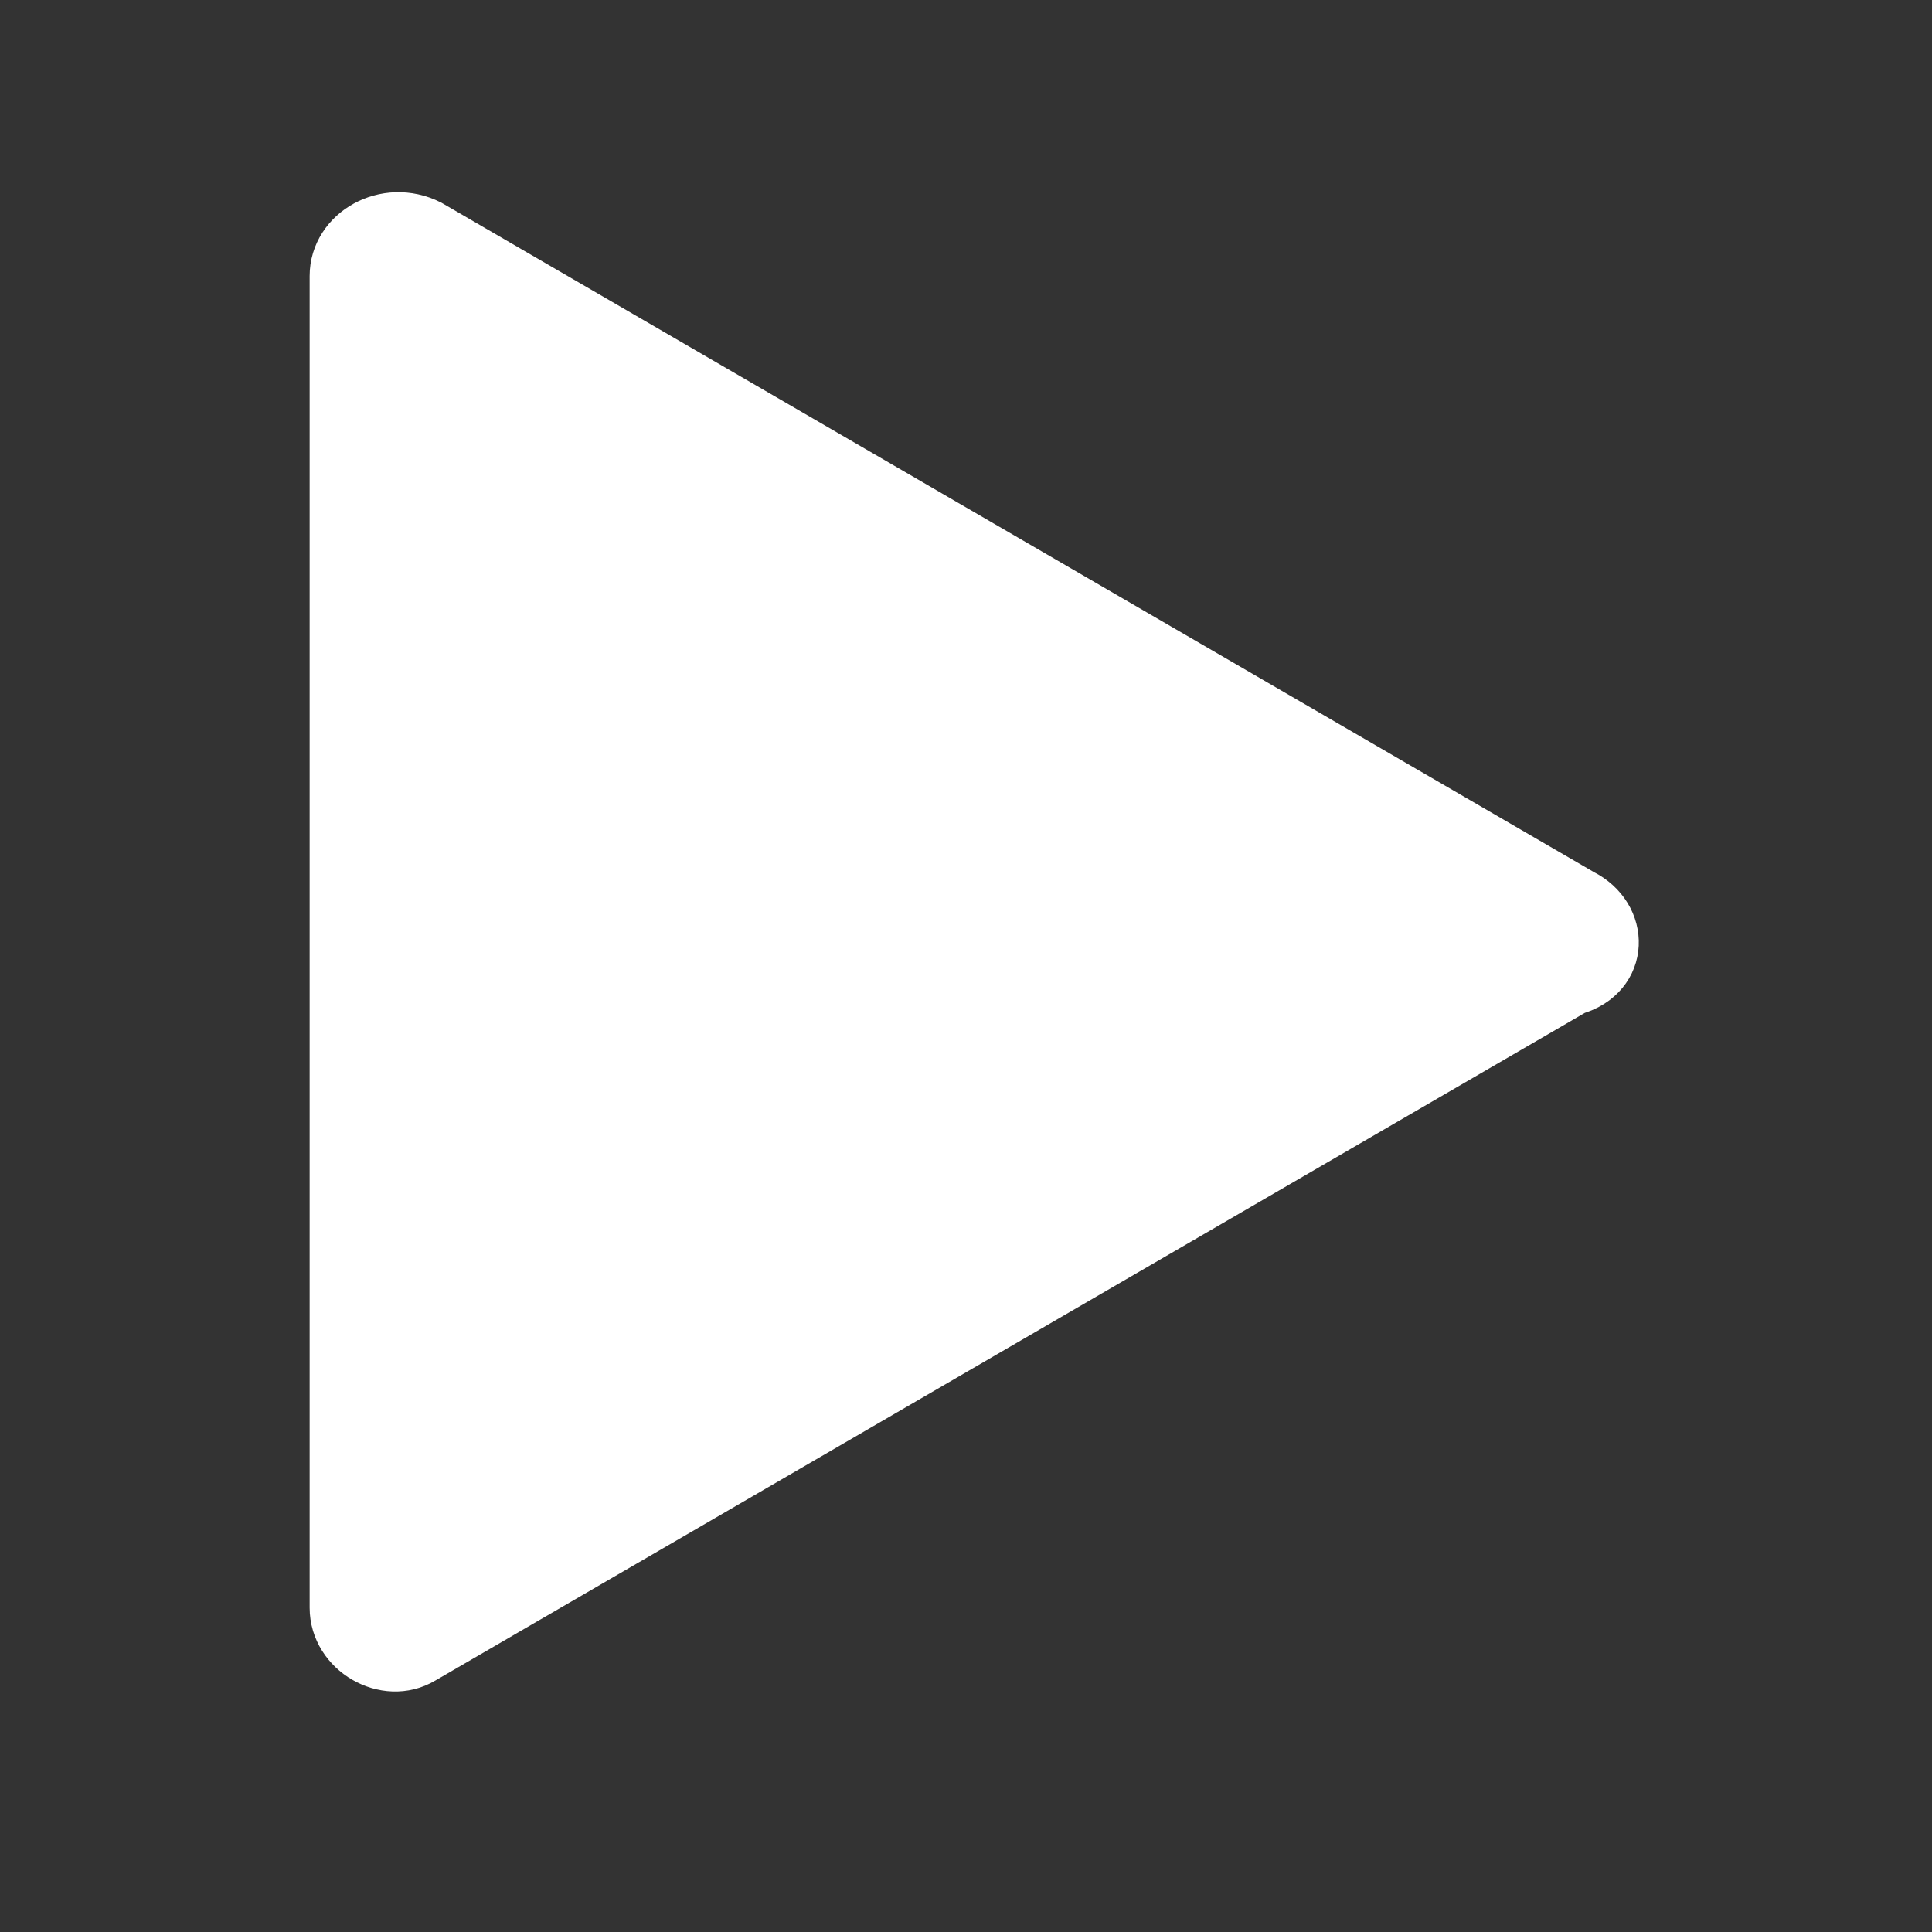 <?xml version="1.0" encoding="utf-8"?>
<!-- Generator: Adobe Illustrator 19.2.1, SVG Export Plug-In . SVG Version: 6.00 Build 0)  -->
<svg version="1.1" id="Layer_1" xmlns="http://www.w3.org/2000/svg" xmlns:xlink="http://www.w3.org/1999/xlink" x="0px" y="0px"
	 width="28px" height="28px" viewBox="0 0 28 28" style="enable-background:new 0 0 28 28;" xml:space="preserve">
<rect x="0" y="0" width="28" height="28" fill="#333333" stroke="none"/>
<style type="text/css">
	.st0{fill:#FFFFFF;stroke:#FFFFFF;stroke-width:0.825;stroke-miterlimit:10;}
</style>
<path class="st0" d="M22.9,13L6.2,3.3C5.6,3,4.9,3.4,4.9,4v19.3c0,0.6,0.7,1,1.2,0.7l16.7-9.7C23.5,14.1,23.5,13.3,22.9,13z"/>
</svg>
